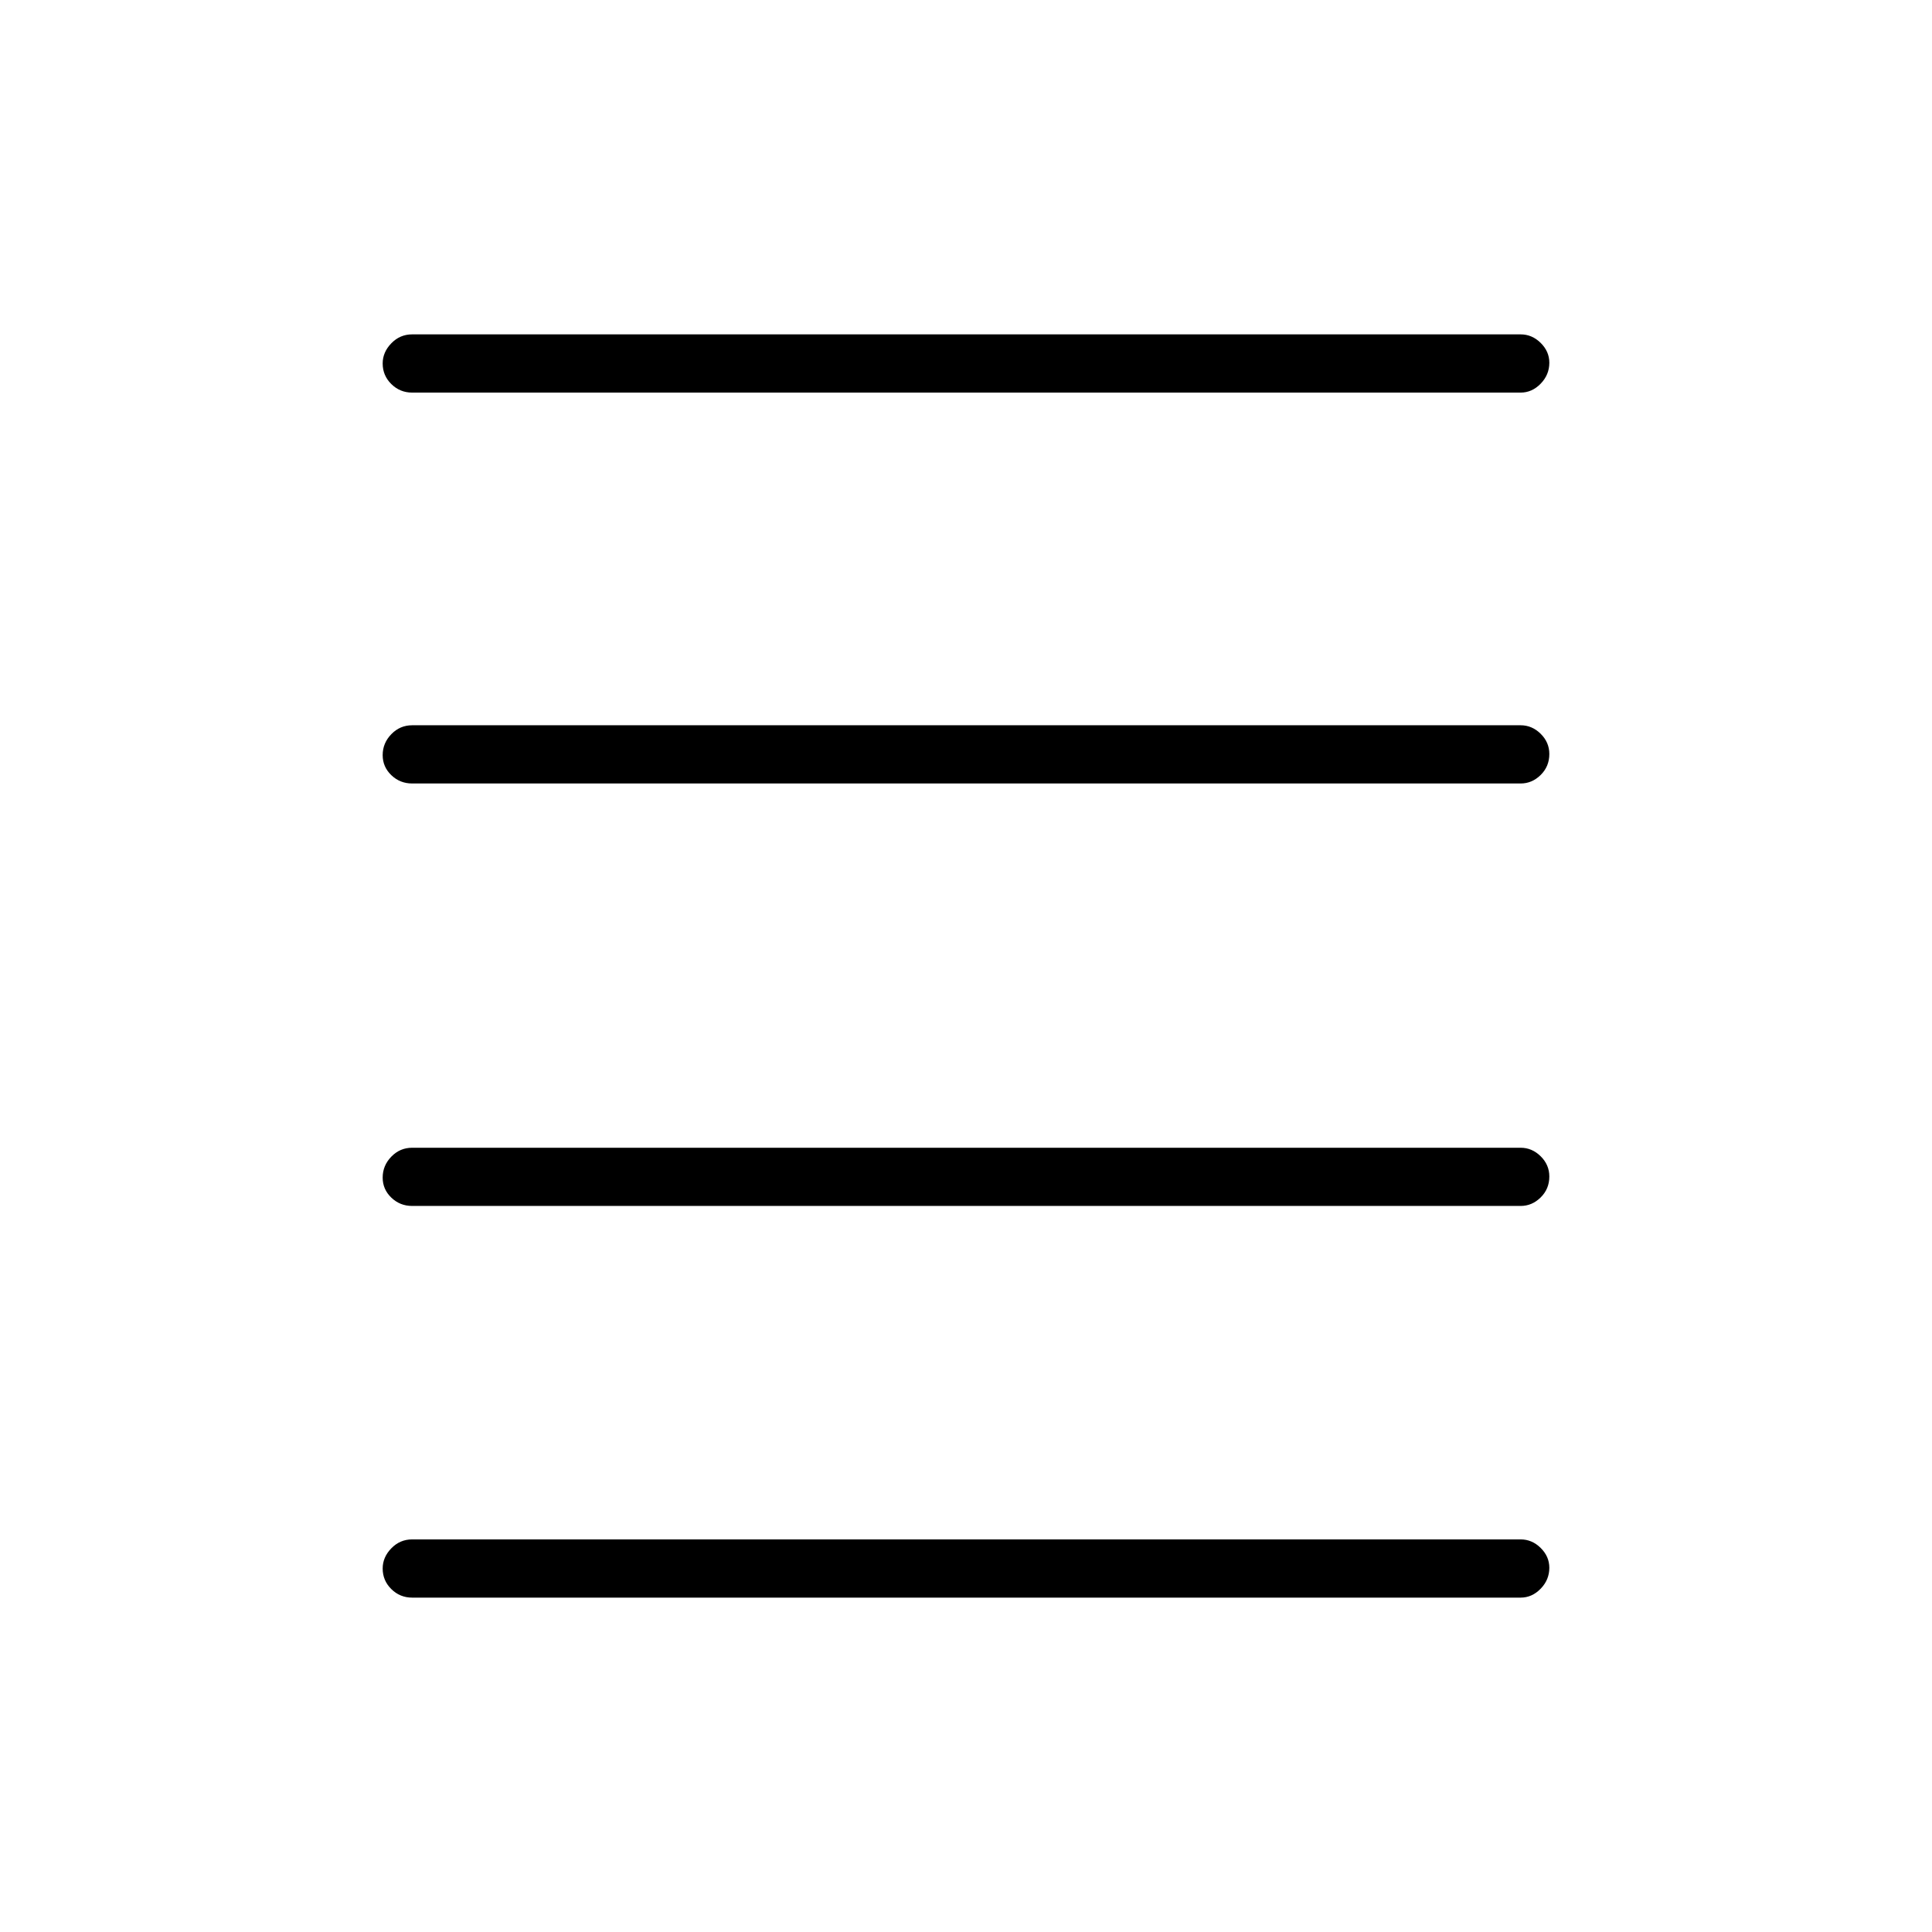 <svg xmlns="http://www.w3.org/2000/svg" height="20" viewBox="0 -960 960 960" width="20"><path d="M204.81-166.15q-6.07 0-10.36-4.24-4.3-4.24-4.3-10.23 0-5.61 4.3-10.03 4.29-4.43 10.36-4.43h550.77q5.68 0 9.97 4.24 4.3 4.24 4.3 9.85 0 5.99-4.3 10.41-4.29 4.43-9.97 4.43H204.81Zm0-194.62q-6.07 0-10.36-4.13-4.3-4.13-4.3-9.95 0-6 4.3-10.42 4.29-4.42 10.36-4.42h550.77q5.68 0 9.97 4.24 4.3 4.24 4.3 10.04 0 6.18-4.3 10.41-4.29 4.23-9.97 4.23H204.81Zm0-209.92q-6.07 0-10.36-4.13-4.3-4.13-4.3-9.96 0-5.99 4.3-10.41 4.29-4.43 10.36-4.43h550.77q5.68 0 9.97 4.24 4.3 4.24 4.3 10.04 0 6.19-4.3 10.42-4.29 4.23-9.97 4.23H204.81Zm0-194.23q-6.07 0-10.36-4.24-4.3-4.24-4.3-10.23 0-5.61 4.3-10.03 4.29-4.43 10.36-4.43h550.77q5.68 0 9.97 4.24 4.3 4.24 4.3 9.85 0 5.99-4.3 10.41-4.29 4.43-9.97 4.43H204.81Z"/></svg>